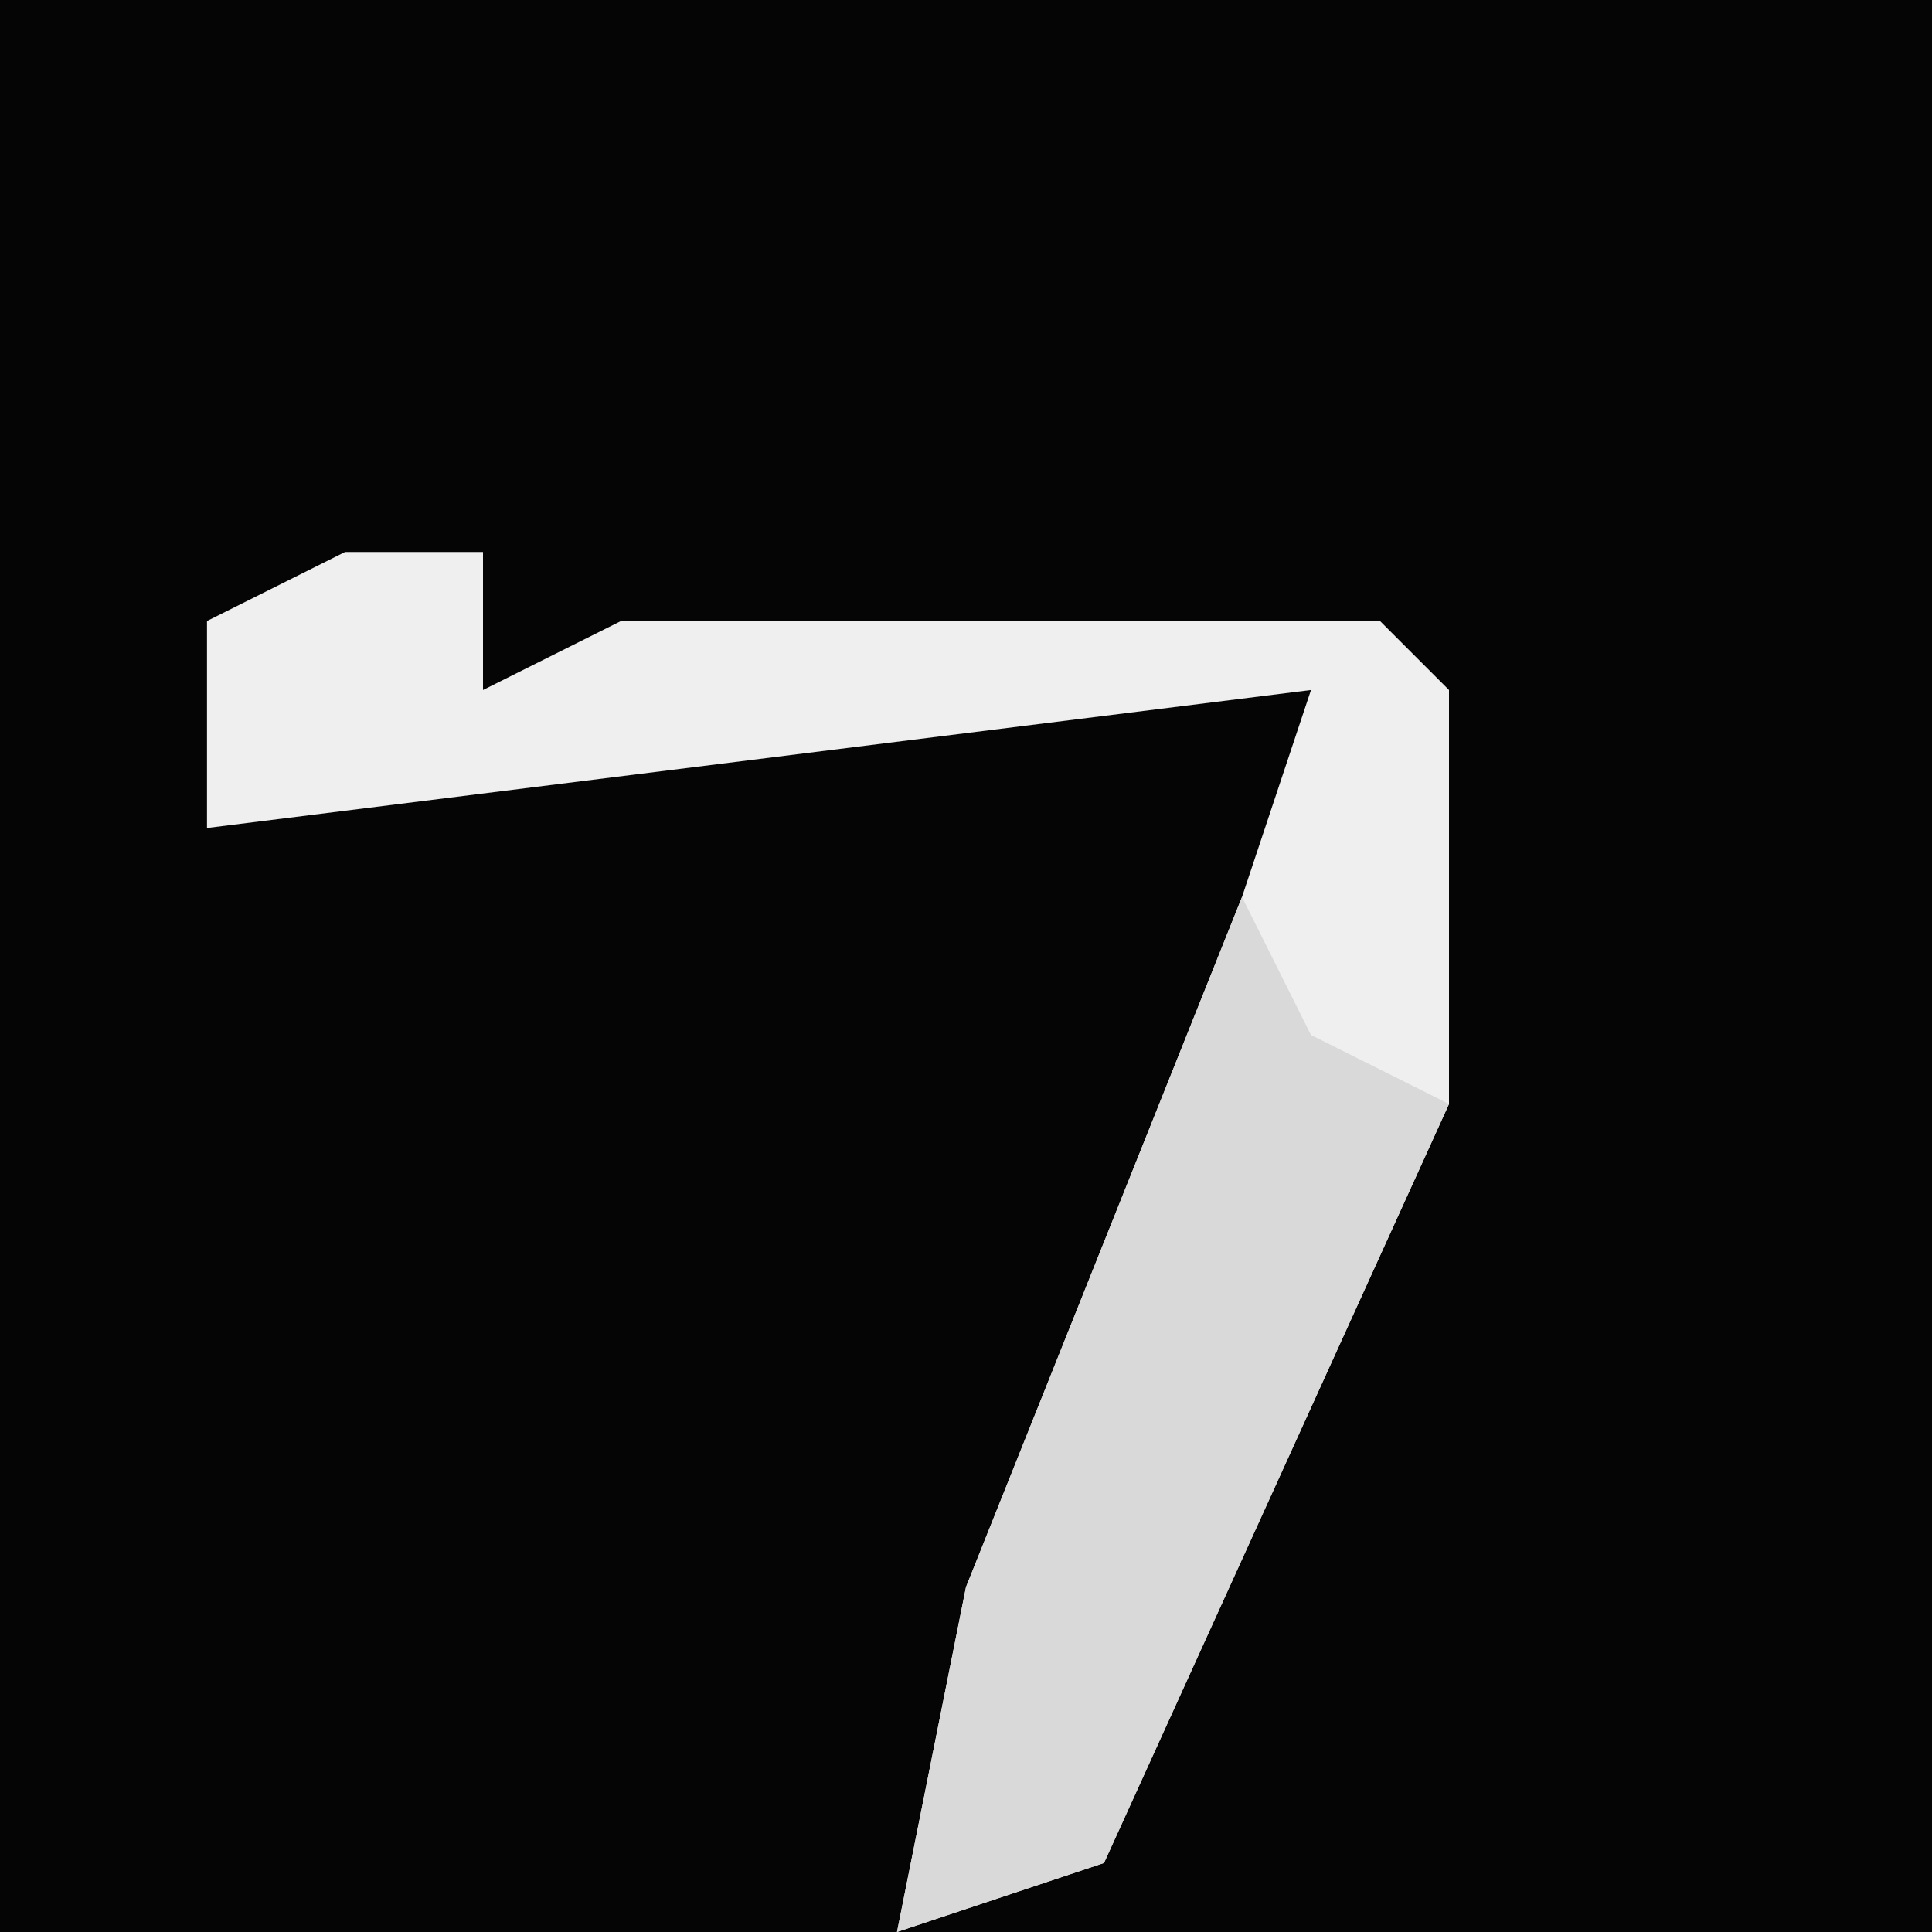 <?xml version="1.0" encoding="UTF-8"?>
<svg version="1.1" xmlns="http://www.w3.org/2000/svg" width="28" height="28">
<path d="M0,0 L28,0 L28,28 L0,28 Z " fill="#050505" transform="translate(0,0)"/>
<path d="M0,0 L2,0 L2,2 L4,1 L15,1 L16,2 L16,8 L11,19 L8,20 L9,15 L13,5 L14,2 L-2,4 L-2,1 Z " fill="#EFEFEF" transform="translate(5,8)"/>
<path d="M0,0 L1,2 L3,3 L-2,14 L-5,15 L-4,10 Z " fill="#D9D9D9" transform="translate(18,13)"/>
</svg>
